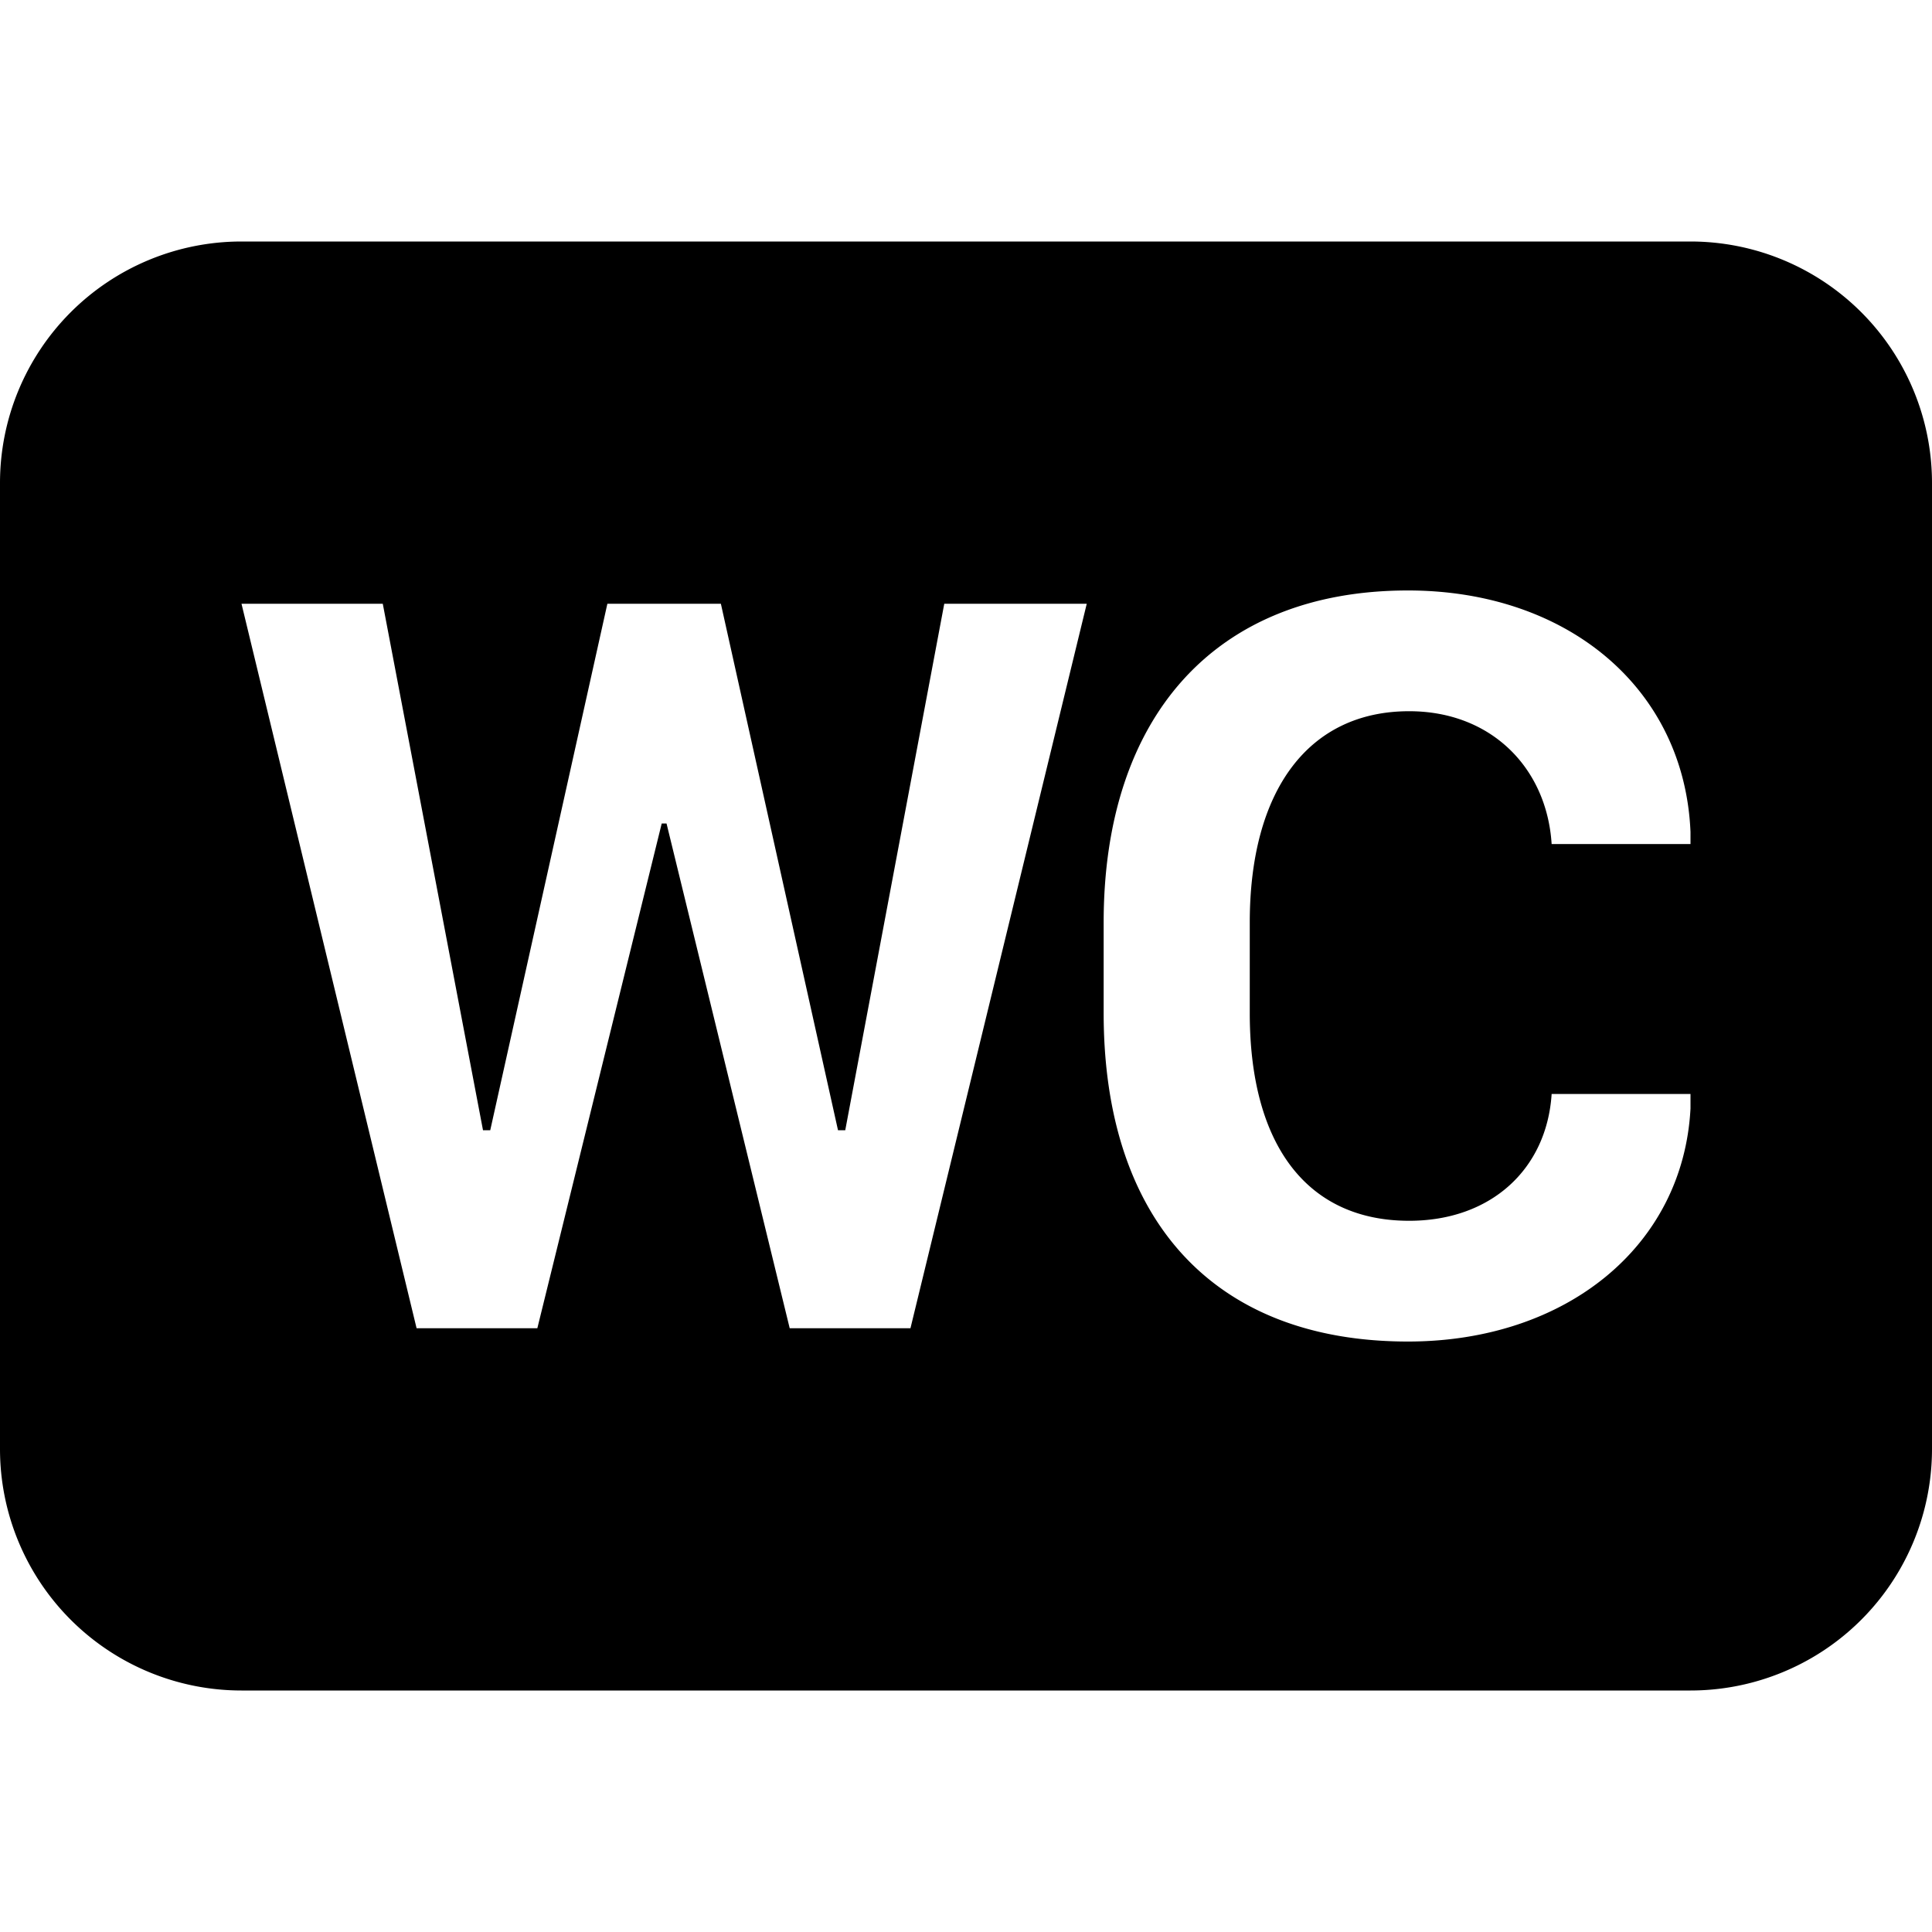 <svg viewBox="0 0 16 16"><path d="M0 4a2 2 0 0 1 2-2h12a2 2 0 0 1 2 2v8a2 2 0 0 1-2 2H2a2 2 0 0 1-2-2V4zm11.67 1.89c.68 0 1.14.47 1.18 1.1H14v-.1c-.05-1.19-1.02-2-2.34-2-1.6 0-2.52 1.05-2.52 2.75v.75c0 1.7.9 2.72 2.52 2.72 1.31 0 2.28-.79 2.34-1.93v-.12h-1.15c-.04.62-.5 1.05-1.18 1.05-.84 0-1.32-.62-1.32-1.72v-.75c0-1.1.49-1.75 1.32-1.75zm-6.2.93h.05L6.54 11h1L9 5H7.82L7 9.36h-.06L5.97 5h-.94l-.97 4.36H4L3.17 5H2l1.45 6h1l1.03-4.18z"/></svg>